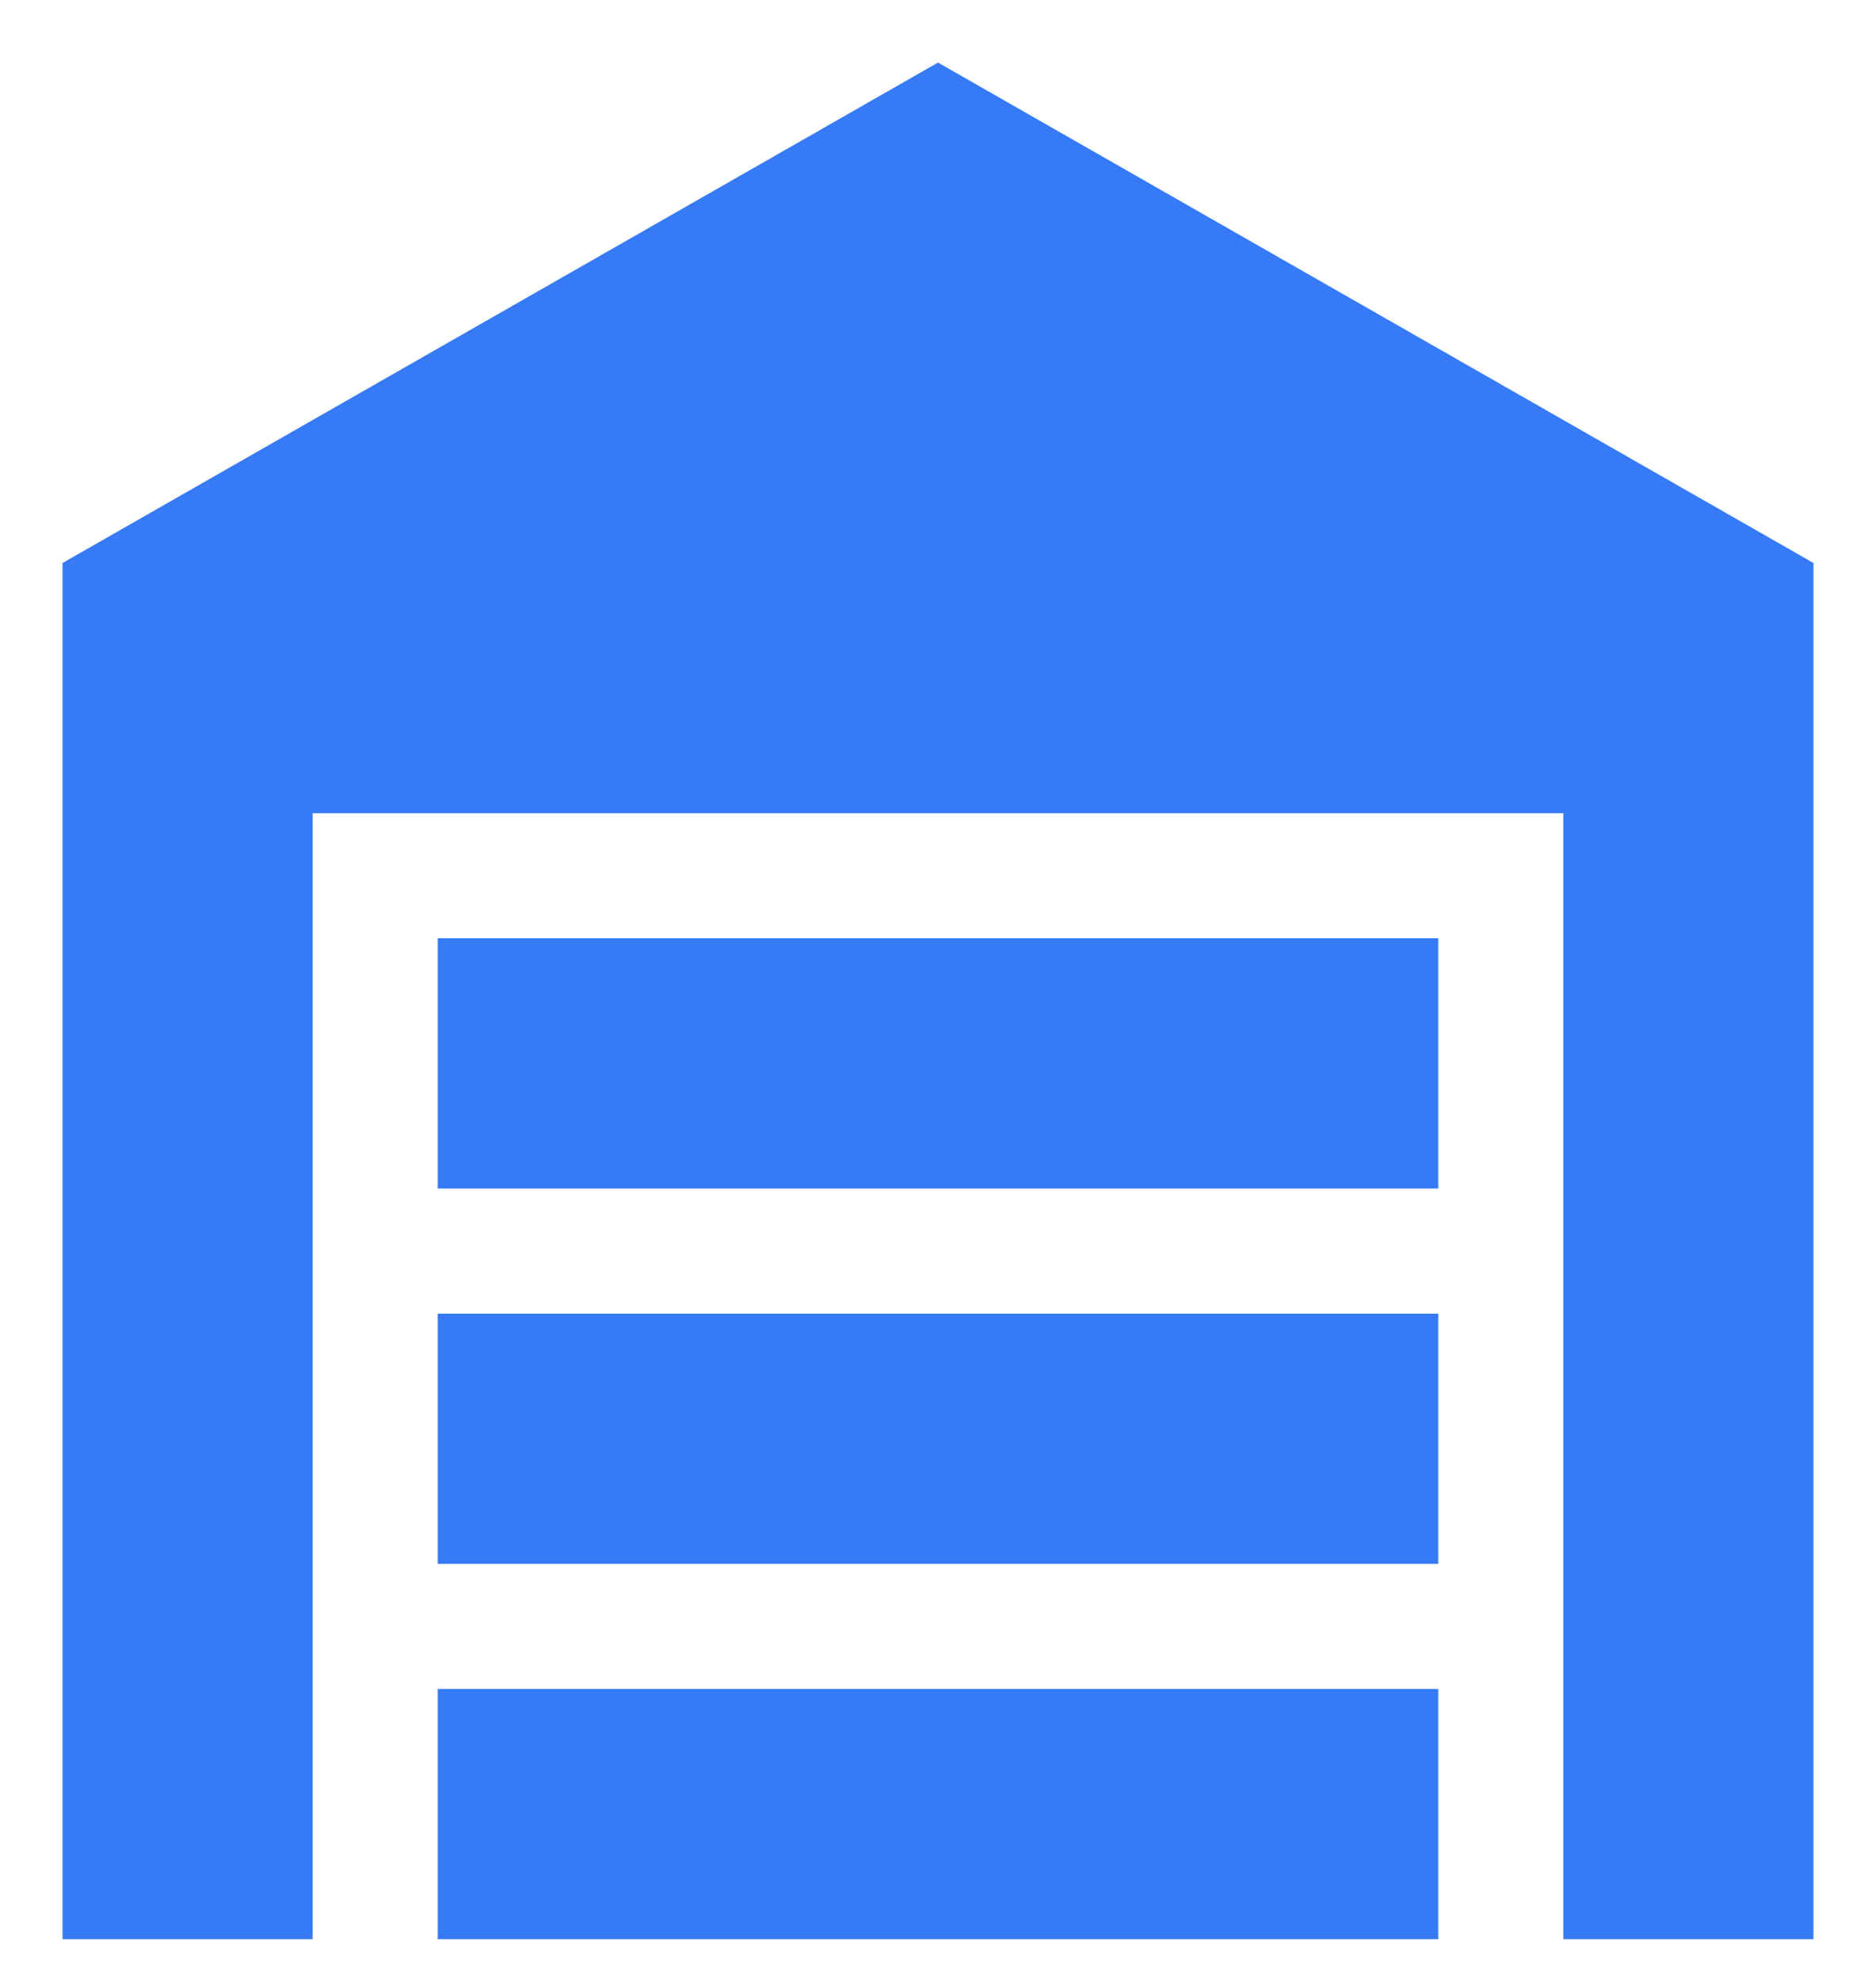 <svg width="18" height="19" viewBox="0 0 18 19" fill="none" xmlns="http://www.w3.org/2000/svg">
<path d="M17.4 18.6H15V7.8H3V18.6H0.6V5.4L9 0.6L17.4 5.4V18.6ZM4.2 9H13.8V11.4H4.2V9ZM4.2 12.6H13.8V15H4.2V12.6ZM13.8 16.2V18.6H4.2V16.2H13.8Z" fill="#367BF5"/>
</svg>
